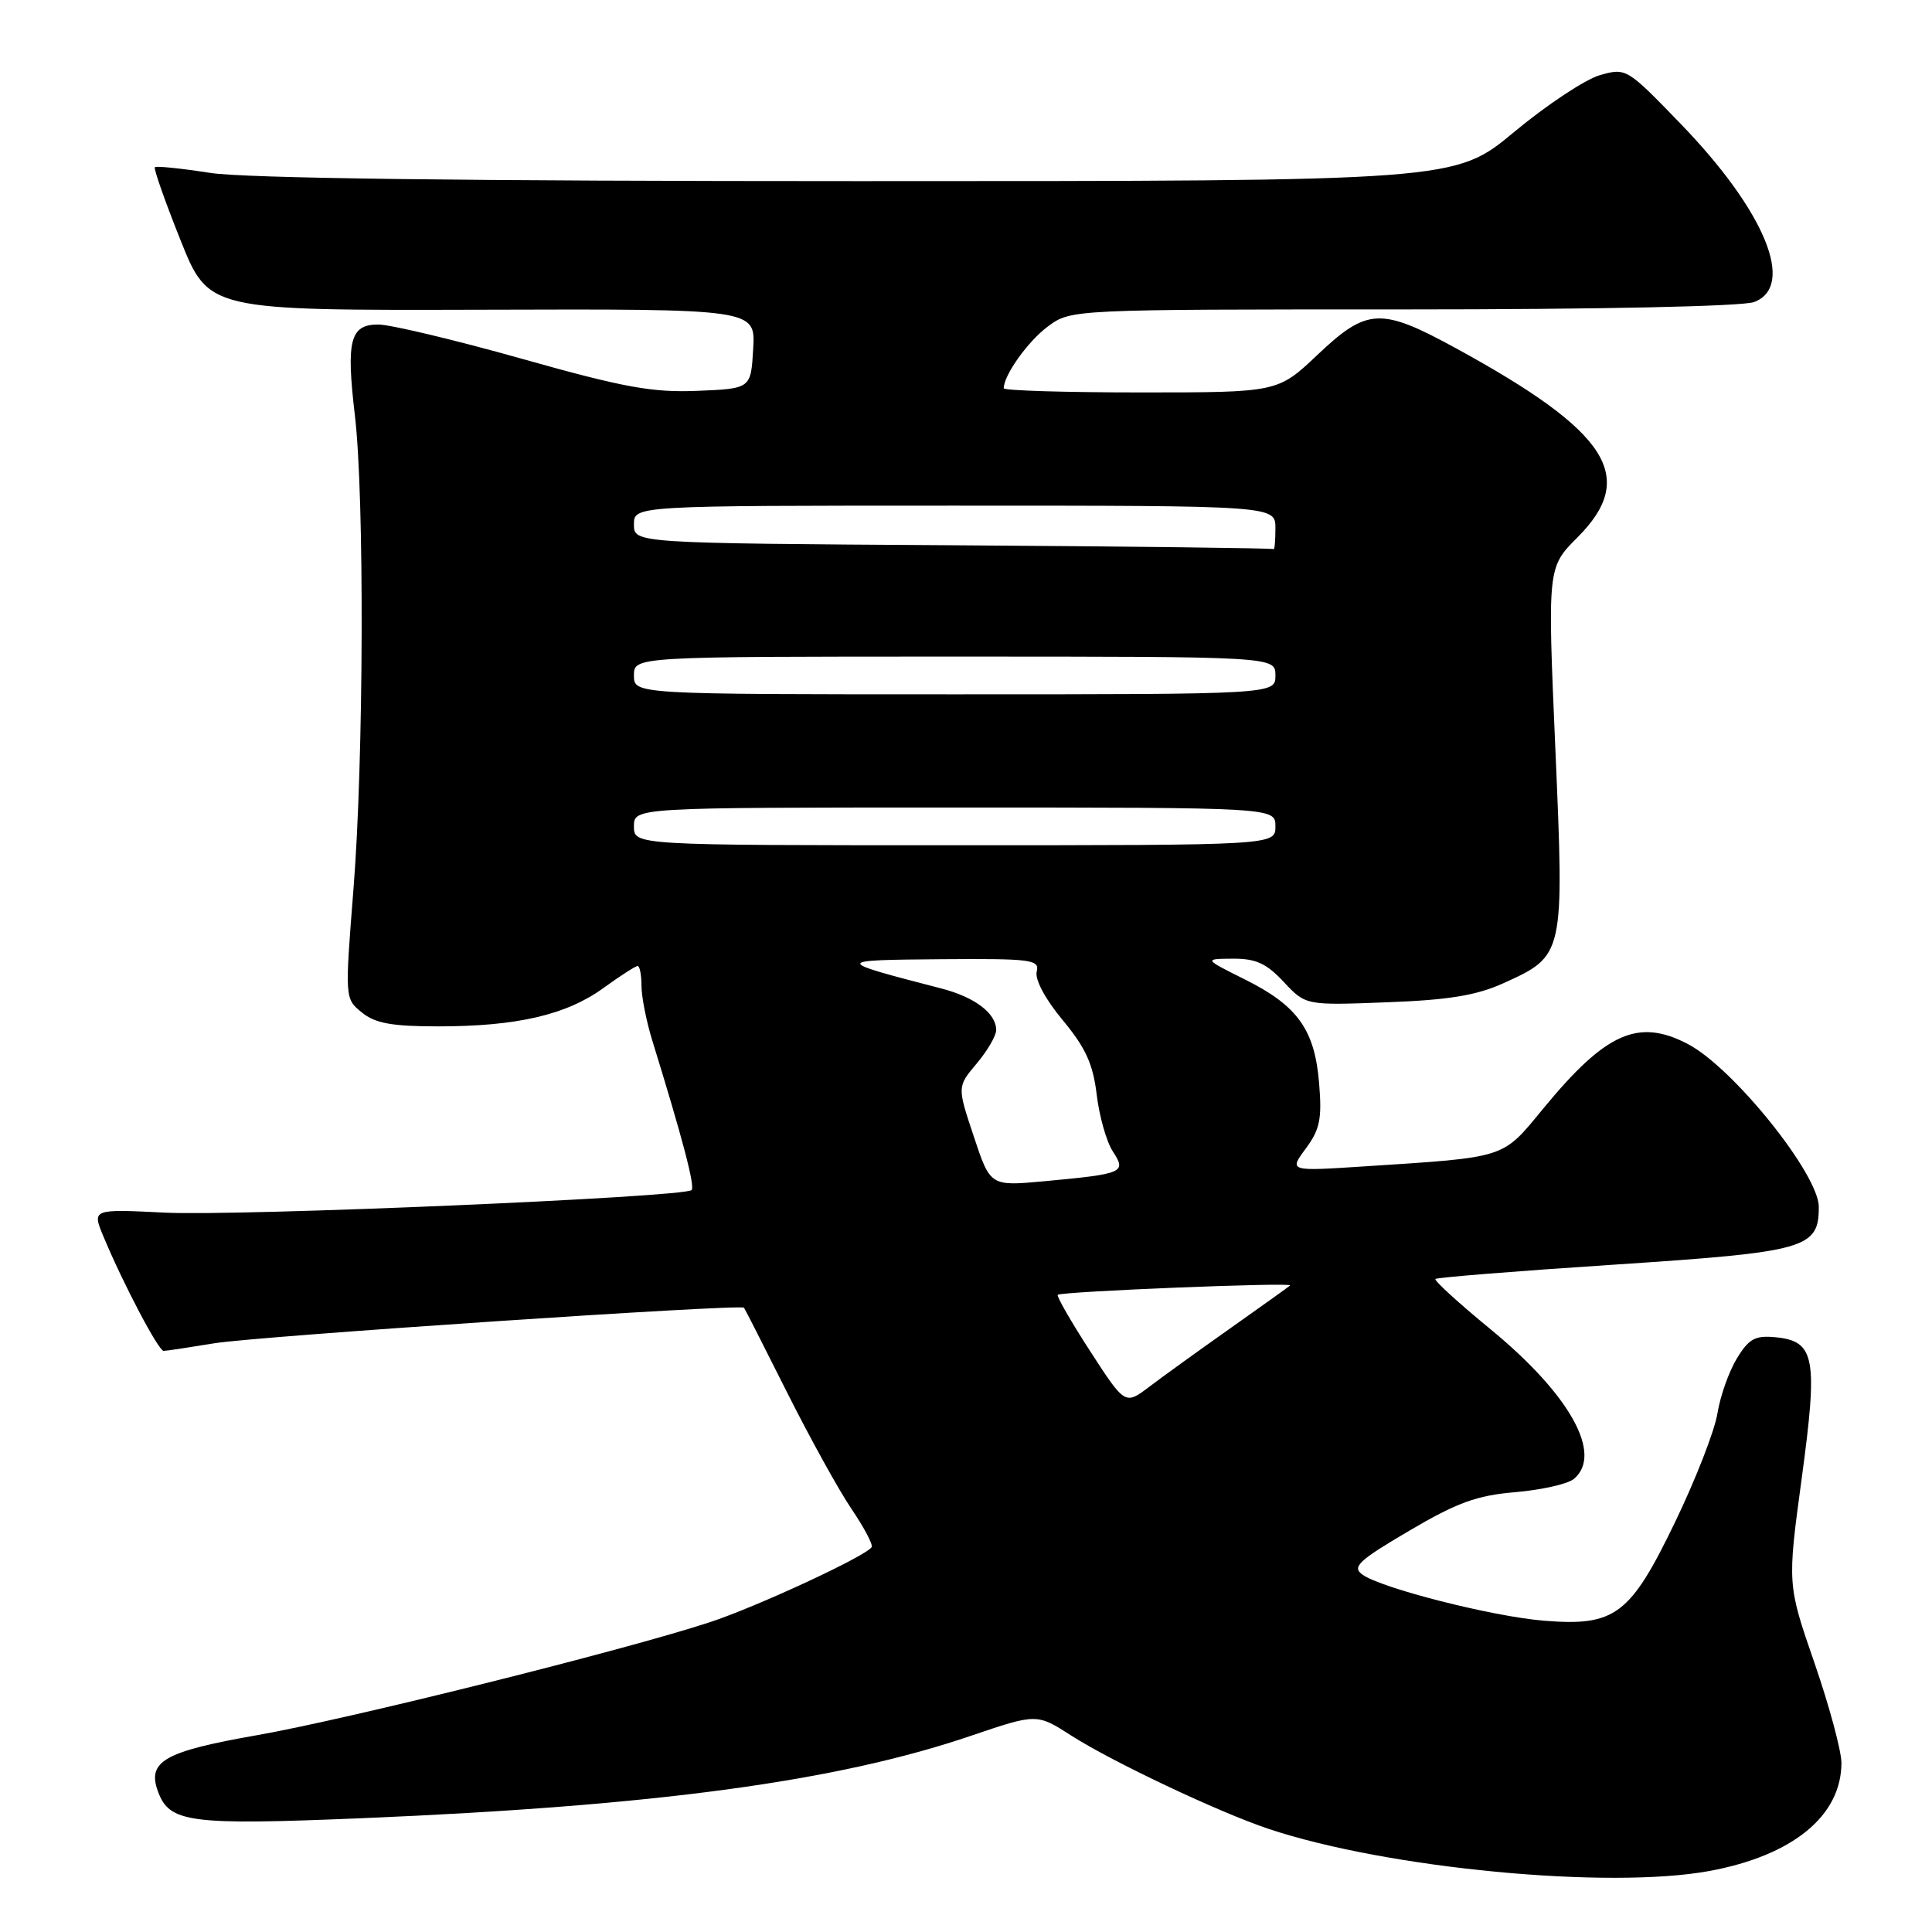 <?xml version="1.0" encoding="UTF-8" standalone="no"?>
<!DOCTYPE svg PUBLIC "-//W3C//DTD SVG 1.1//EN" "http://www.w3.org/Graphics/SVG/1.1/DTD/svg11.dtd" >
<svg xmlns="http://www.w3.org/2000/svg" xmlns:xlink="http://www.w3.org/1999/xlink" version="1.1" viewBox="0 0 256 256">
 <g >
 <path fill="currentColor"
d=" M 226.53 247.91 C 237.56 245.87 243.99 240.60 244.00 233.60 C 244.00 232.01 242.39 226.03 240.42 220.33 C 236.83 209.95 236.83 209.95 238.73 195.93 C 240.91 179.88 240.51 177.70 235.25 177.19 C 232.57 176.93 231.73 177.39 230.14 180.01 C 229.09 181.74 227.93 185.01 227.57 187.28 C 227.21 189.56 224.68 196.04 221.96 201.68 C 216.01 214.02 214.01 215.52 204.56 214.75 C 197.74 214.19 182.98 210.44 180.51 208.63 C 179.12 207.62 180.02 206.78 186.70 202.85 C 193.05 199.11 195.66 198.15 200.79 197.72 C 204.25 197.42 207.73 196.64 208.54 195.97 C 212.45 192.72 208.02 184.77 197.50 176.13 C 193.28 172.67 190.00 169.67 190.20 169.47 C 190.40 169.27 201.08 168.41 213.93 167.57 C 239.37 165.89 241.00 165.43 241.00 159.92 C 241.00 155.60 229.67 141.50 223.67 138.35 C 217.09 134.90 212.80 136.80 204.53 146.84 C 198.97 153.59 199.84 153.31 180.65 154.56 C 170.79 155.20 170.79 155.20 173.03 152.18 C 174.90 149.65 175.18 148.24 174.79 143.54 C 174.21 136.43 171.94 133.26 164.95 129.78 C 159.50 127.06 159.50 127.06 163.35 127.03 C 166.39 127.01 167.81 127.65 170.10 130.11 C 173.01 133.22 173.01 133.22 183.75 132.81 C 191.90 132.51 195.63 131.90 199.17 130.30 C 207.29 126.62 207.28 126.67 206.09 99.17 C 205.05 75.19 205.05 75.19 209.02 71.21 C 217.03 63.20 213.19 57.22 192.91 46.14 C 182.95 40.70 181.16 40.79 174.59 47.00 C 169.31 52.00 169.31 52.00 151.15 52.00 C 141.17 52.00 133.00 51.75 133.00 51.45 C 133.00 49.71 136.23 45.19 138.86 43.25 C 141.92 41.00 141.92 41.00 185.89 41.00 C 212.05 41.00 230.91 40.60 232.43 40.02 C 237.97 37.92 233.87 27.96 222.69 16.40 C 215.57 9.03 215.47 8.97 211.99 9.96 C 210.06 10.51 204.95 13.90 200.64 17.48 C 192.80 24.00 192.80 24.00 113.84 24.00 C 61.86 24.00 32.48 23.63 27.86 22.91 C 24.00 22.31 20.70 21.97 20.52 22.16 C 20.34 22.35 21.87 26.69 23.92 31.82 C 27.64 41.14 27.64 41.14 63.87 41.04 C 100.11 40.93 100.11 40.93 99.80 46.22 C 99.50 51.50 99.50 51.50 92.39 51.79 C 86.43 52.03 82.66 51.35 69.15 47.54 C 60.27 45.04 51.71 43.00 50.12 43.00 C 46.39 43.00 45.85 45.11 47.02 55.00 C 48.30 65.75 48.20 100.71 46.84 117.77 C 45.69 132.33 45.69 132.33 47.95 134.16 C 49.72 135.60 51.95 136.00 58.06 136.00 C 68.48 136.00 75.04 134.48 79.94 130.93 C 82.16 129.32 84.21 128.00 84.49 128.00 C 84.77 128.00 85.00 129.18 85.00 130.62 C 85.00 132.05 85.64 135.32 86.43 137.87 C 90.44 150.84 92.12 157.22 91.64 157.69 C 90.69 158.64 31.72 161.17 21.84 160.68 C 12.19 160.20 12.19 160.20 13.71 163.85 C 16.32 170.11 21.00 179.00 21.68 179.00 C 22.04 179.00 25.07 178.54 28.42 177.99 C 33.94 177.07 98.14 172.76 98.58 173.28 C 98.69 173.40 101.26 178.45 104.29 184.50 C 107.33 190.55 111.17 197.51 112.84 199.96 C 114.50 202.41 115.70 204.68 115.50 205.00 C 114.76 206.19 100.24 212.93 94.00 214.97 C 82.63 218.70 45.92 227.85 34.01 229.93 C 21.80 232.07 19.48 233.38 20.92 237.35 C 22.44 241.53 25.04 241.87 48.00 240.92 C 86.92 239.29 110.87 236.05 128.63 230.01 C 137.38 227.04 137.38 227.04 141.96 229.98 C 147.36 233.44 161.56 240.16 168.11 242.34 C 183.81 247.58 213.17 250.38 226.53 247.91 Z  M 144.44 179.02 C 141.89 175.08 139.97 171.73 140.16 171.57 C 140.69 171.12 171.46 169.88 170.95 170.33 C 170.70 170.55 167.12 173.11 163.00 176.02 C 158.88 178.93 154.05 182.41 152.29 183.75 C 149.08 186.18 149.08 186.18 144.44 179.02 Z  M 129.03 150.58 C 126.83 143.99 126.83 143.99 129.42 140.92 C 130.84 139.23 132.00 137.24 132.00 136.49 C 132.00 134.27 129.17 132.12 124.70 130.97 C 110.43 127.28 110.43 127.22 124.66 127.10 C 136.72 127.01 137.78 127.15 137.37 128.75 C 137.11 129.79 138.51 132.41 140.82 135.18 C 143.85 138.83 144.84 141.00 145.32 145.06 C 145.66 147.91 146.62 151.29 147.45 152.56 C 149.29 155.37 148.91 155.54 138.36 156.52 C 131.22 157.18 131.22 157.18 129.03 150.58 Z  M 84.00 109.50 C 84.00 107.00 84.00 107.00 126.50 107.00 C 169.00 107.00 169.00 107.00 169.00 109.50 C 169.00 112.00 169.00 112.00 126.50 112.00 C 84.00 112.00 84.00 112.00 84.00 109.50 Z  M 84.00 89.50 C 84.00 87.00 84.00 87.00 126.50 87.00 C 169.00 87.00 169.00 87.00 169.00 89.50 C 169.00 92.00 169.00 92.00 126.50 92.00 C 84.00 92.00 84.00 92.00 84.00 89.50 Z  M 126.25 72.25 C 84.00 71.98 84.00 71.98 84.00 69.49 C 84.00 67.00 84.00 67.00 126.50 67.00 C 169.00 67.00 169.00 67.00 169.00 70.00 C 169.00 71.65 168.89 72.89 168.75 72.76 C 168.61 72.63 149.49 72.40 126.25 72.25 Z "/>
</g>
</svg>